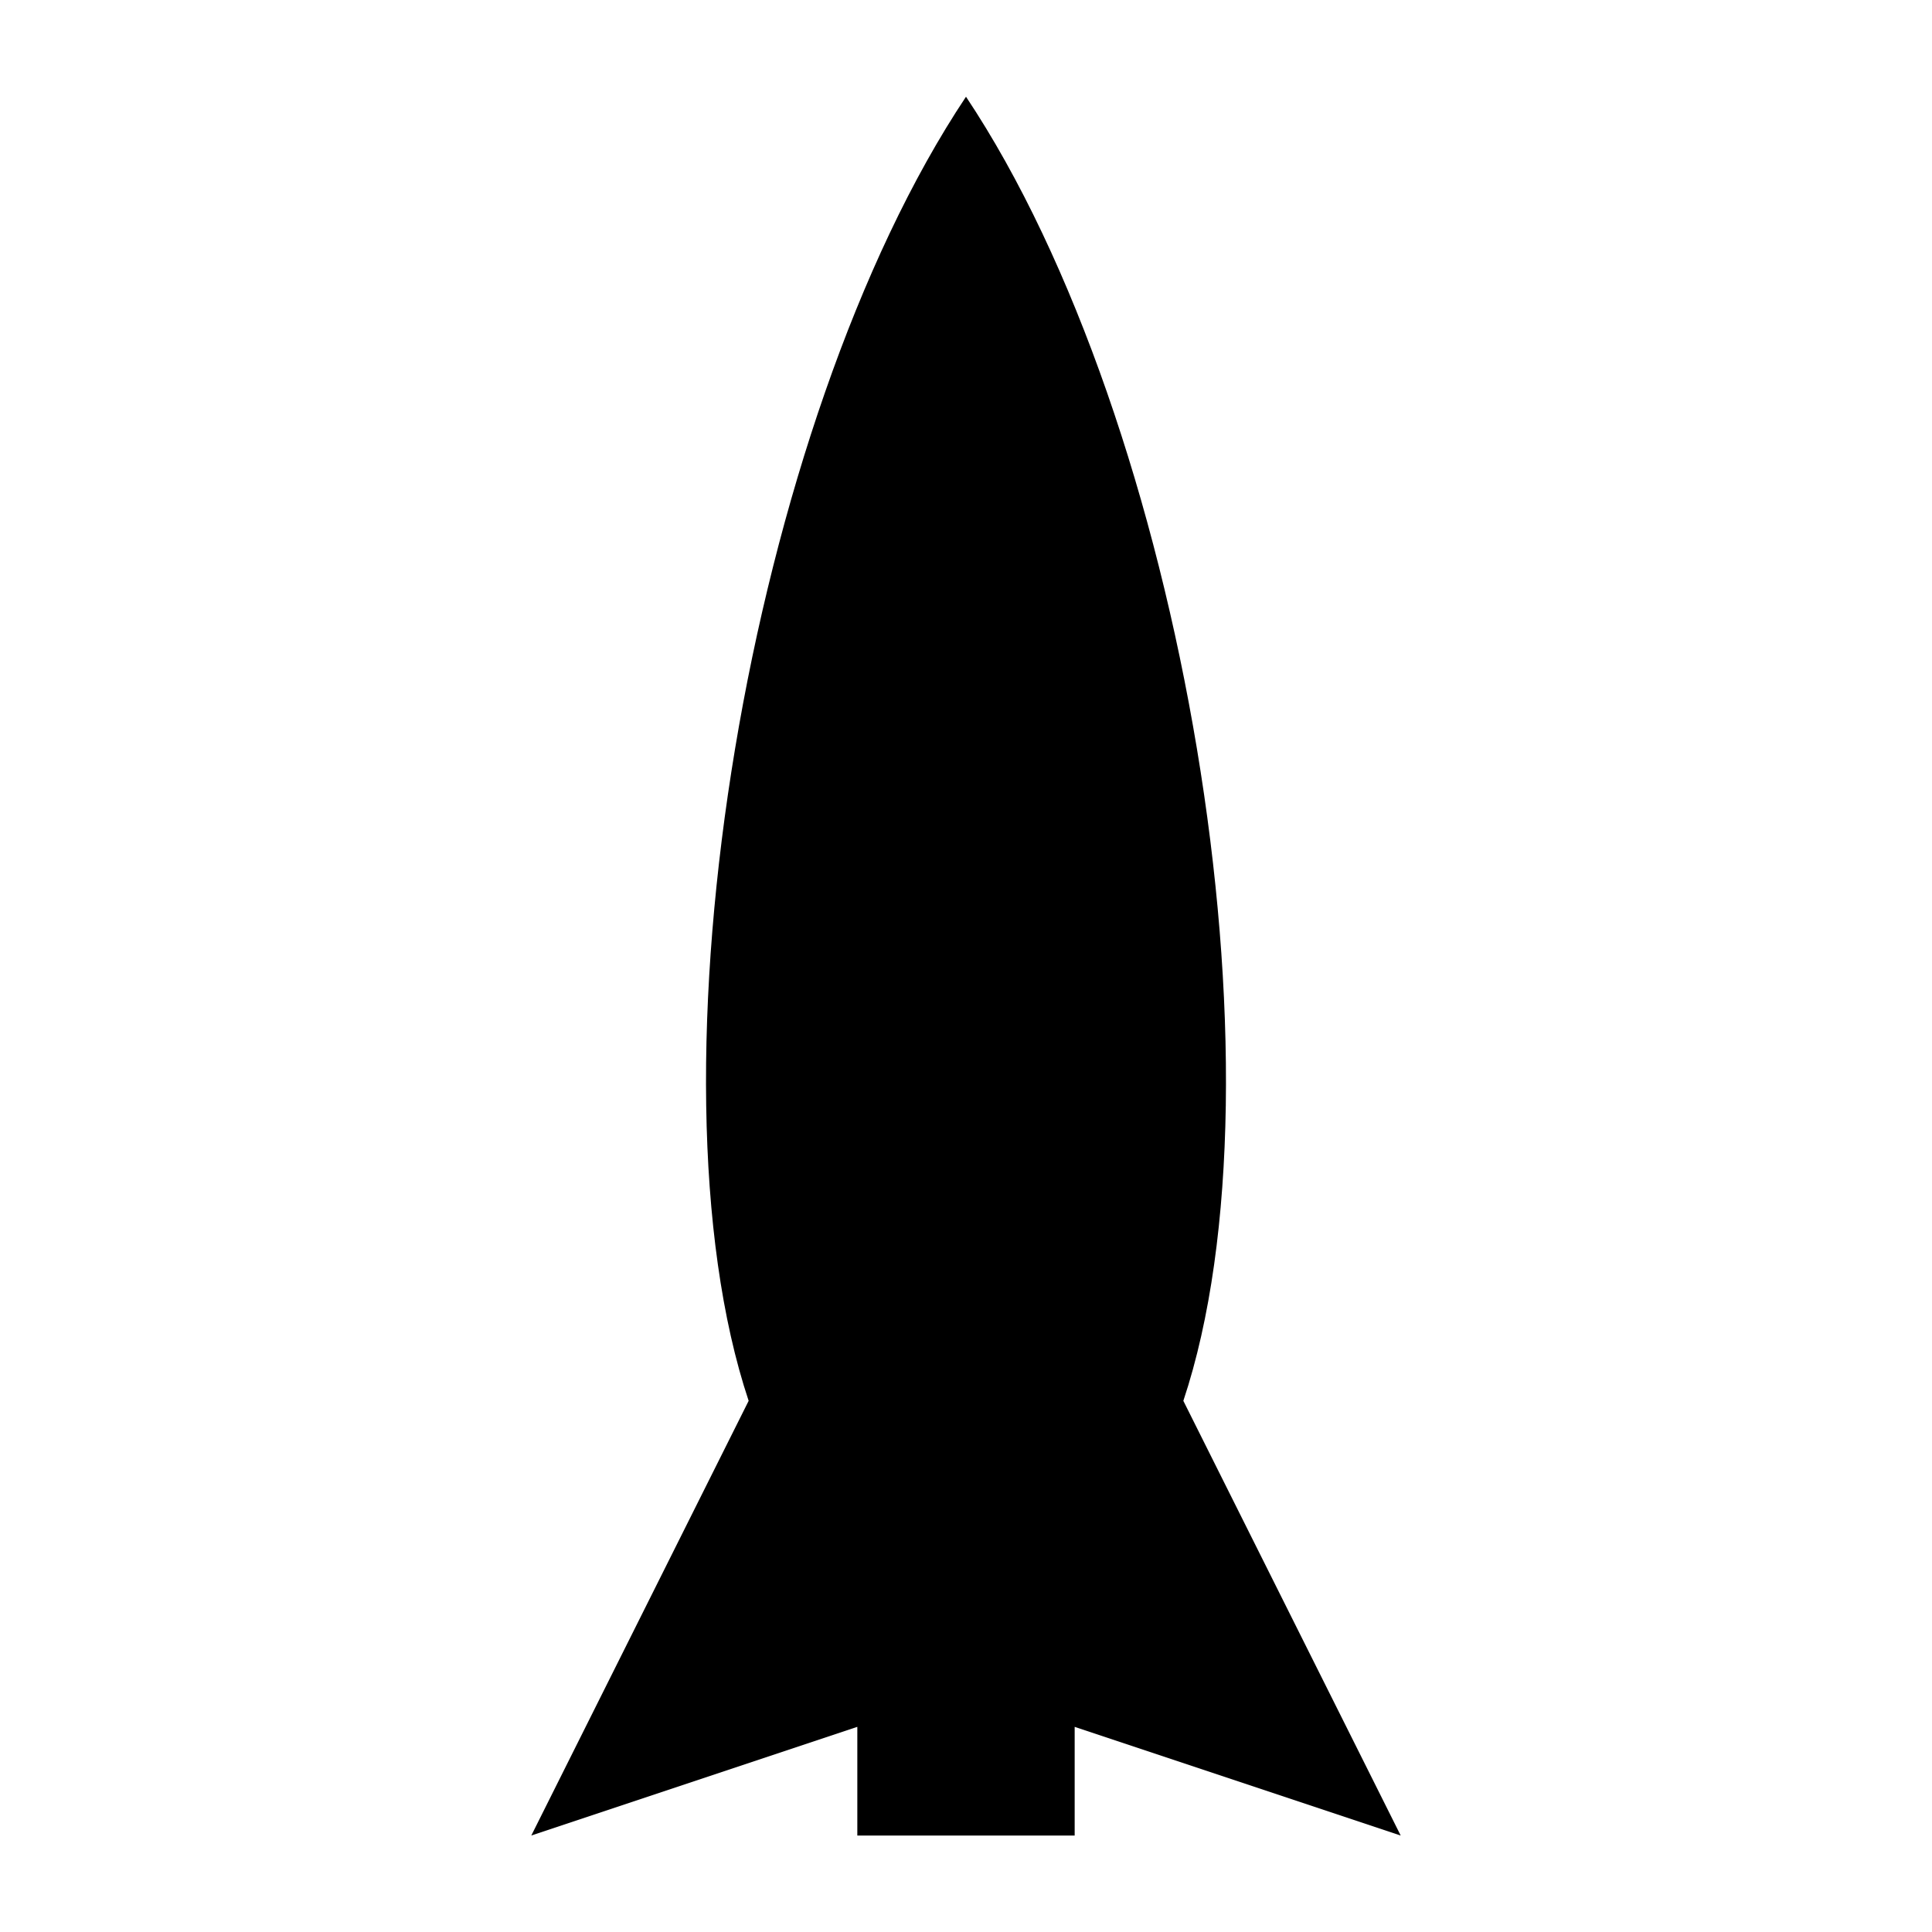 <?xml version="1.0" encoding="UTF-8" standalone="no"?>
<svg
   xmlns:dc="http://purl.org/dc/elements/1.1/"
   xmlns:cc="http://creativecommons.org/ns#"
   xmlns:rdf="http://www.w3.org/1999/02/22-rdf-syntax-ns#"
   xmlns:svg="http://www.w3.org/2000/svg"
   xmlns="http://www.w3.org/2000/svg"
   xmlns:sodipodi="http://sodipodi.sourceforge.net/DTD/sodipodi-0.dtd"
   xmlns:inkscape="http://www.inkscape.org/namespaces/inkscape"
   width="100"
   height="100"
   viewBox="0 0 333.333 333.333"
   id="svg2"
   version="1.1"
   inkscape:version="0.91 r13725"
   sodipodi:docname="Spaceship.svg">
  <defs
     id="defs7" />
  <sodipodi:namedview
     pagecolor="#ffffff"
     bordercolor="#666666"
     borderopacity="1"
     objecttolerance="10"
     gridtolerance="10"
     guidetolerance="10"
     inkscape:pageopacity="0"
     inkscape:pageshadow="2"
     inkscape:window-width="1218"
     inkscape:window-height="697"
     id="namedview5"
     showgrid="false"
     units="px"
     inkscape:zoom="1.5733302"
     inkscape:cx="75.000148"
     inkscape:cy="75.000148"
     inkscape:window-x="54"
     inkscape:window-y="-8"
     inkscape:window-maximized="1"
     inkscape:current-layer="svg2" />
  <path
     id="Unnamed #18"
     d="m 166.666,16.689 c -37.5,56.25 -56.25,168.75 -37.5,225 0,0 -37.5,75 -37.5,75 0,0 56.25,-18.75 56.25,-18.75 0,0 0,18.75 0,18.75 0,0 37.5,0 37.5,0 0,0 0,-18.75 0,-18.75 0,0 56.25,18.75 56.25,18.75 0,0 -37.5,-75 -37.5,-75 18.75,-56.25 0,-168.75 -37.5,-225 z"
     inkscape:connector-curvature="0"
     style="fill:#000000;fill-opacity:1;stroke:none;stroke-width:1" />
</svg>
